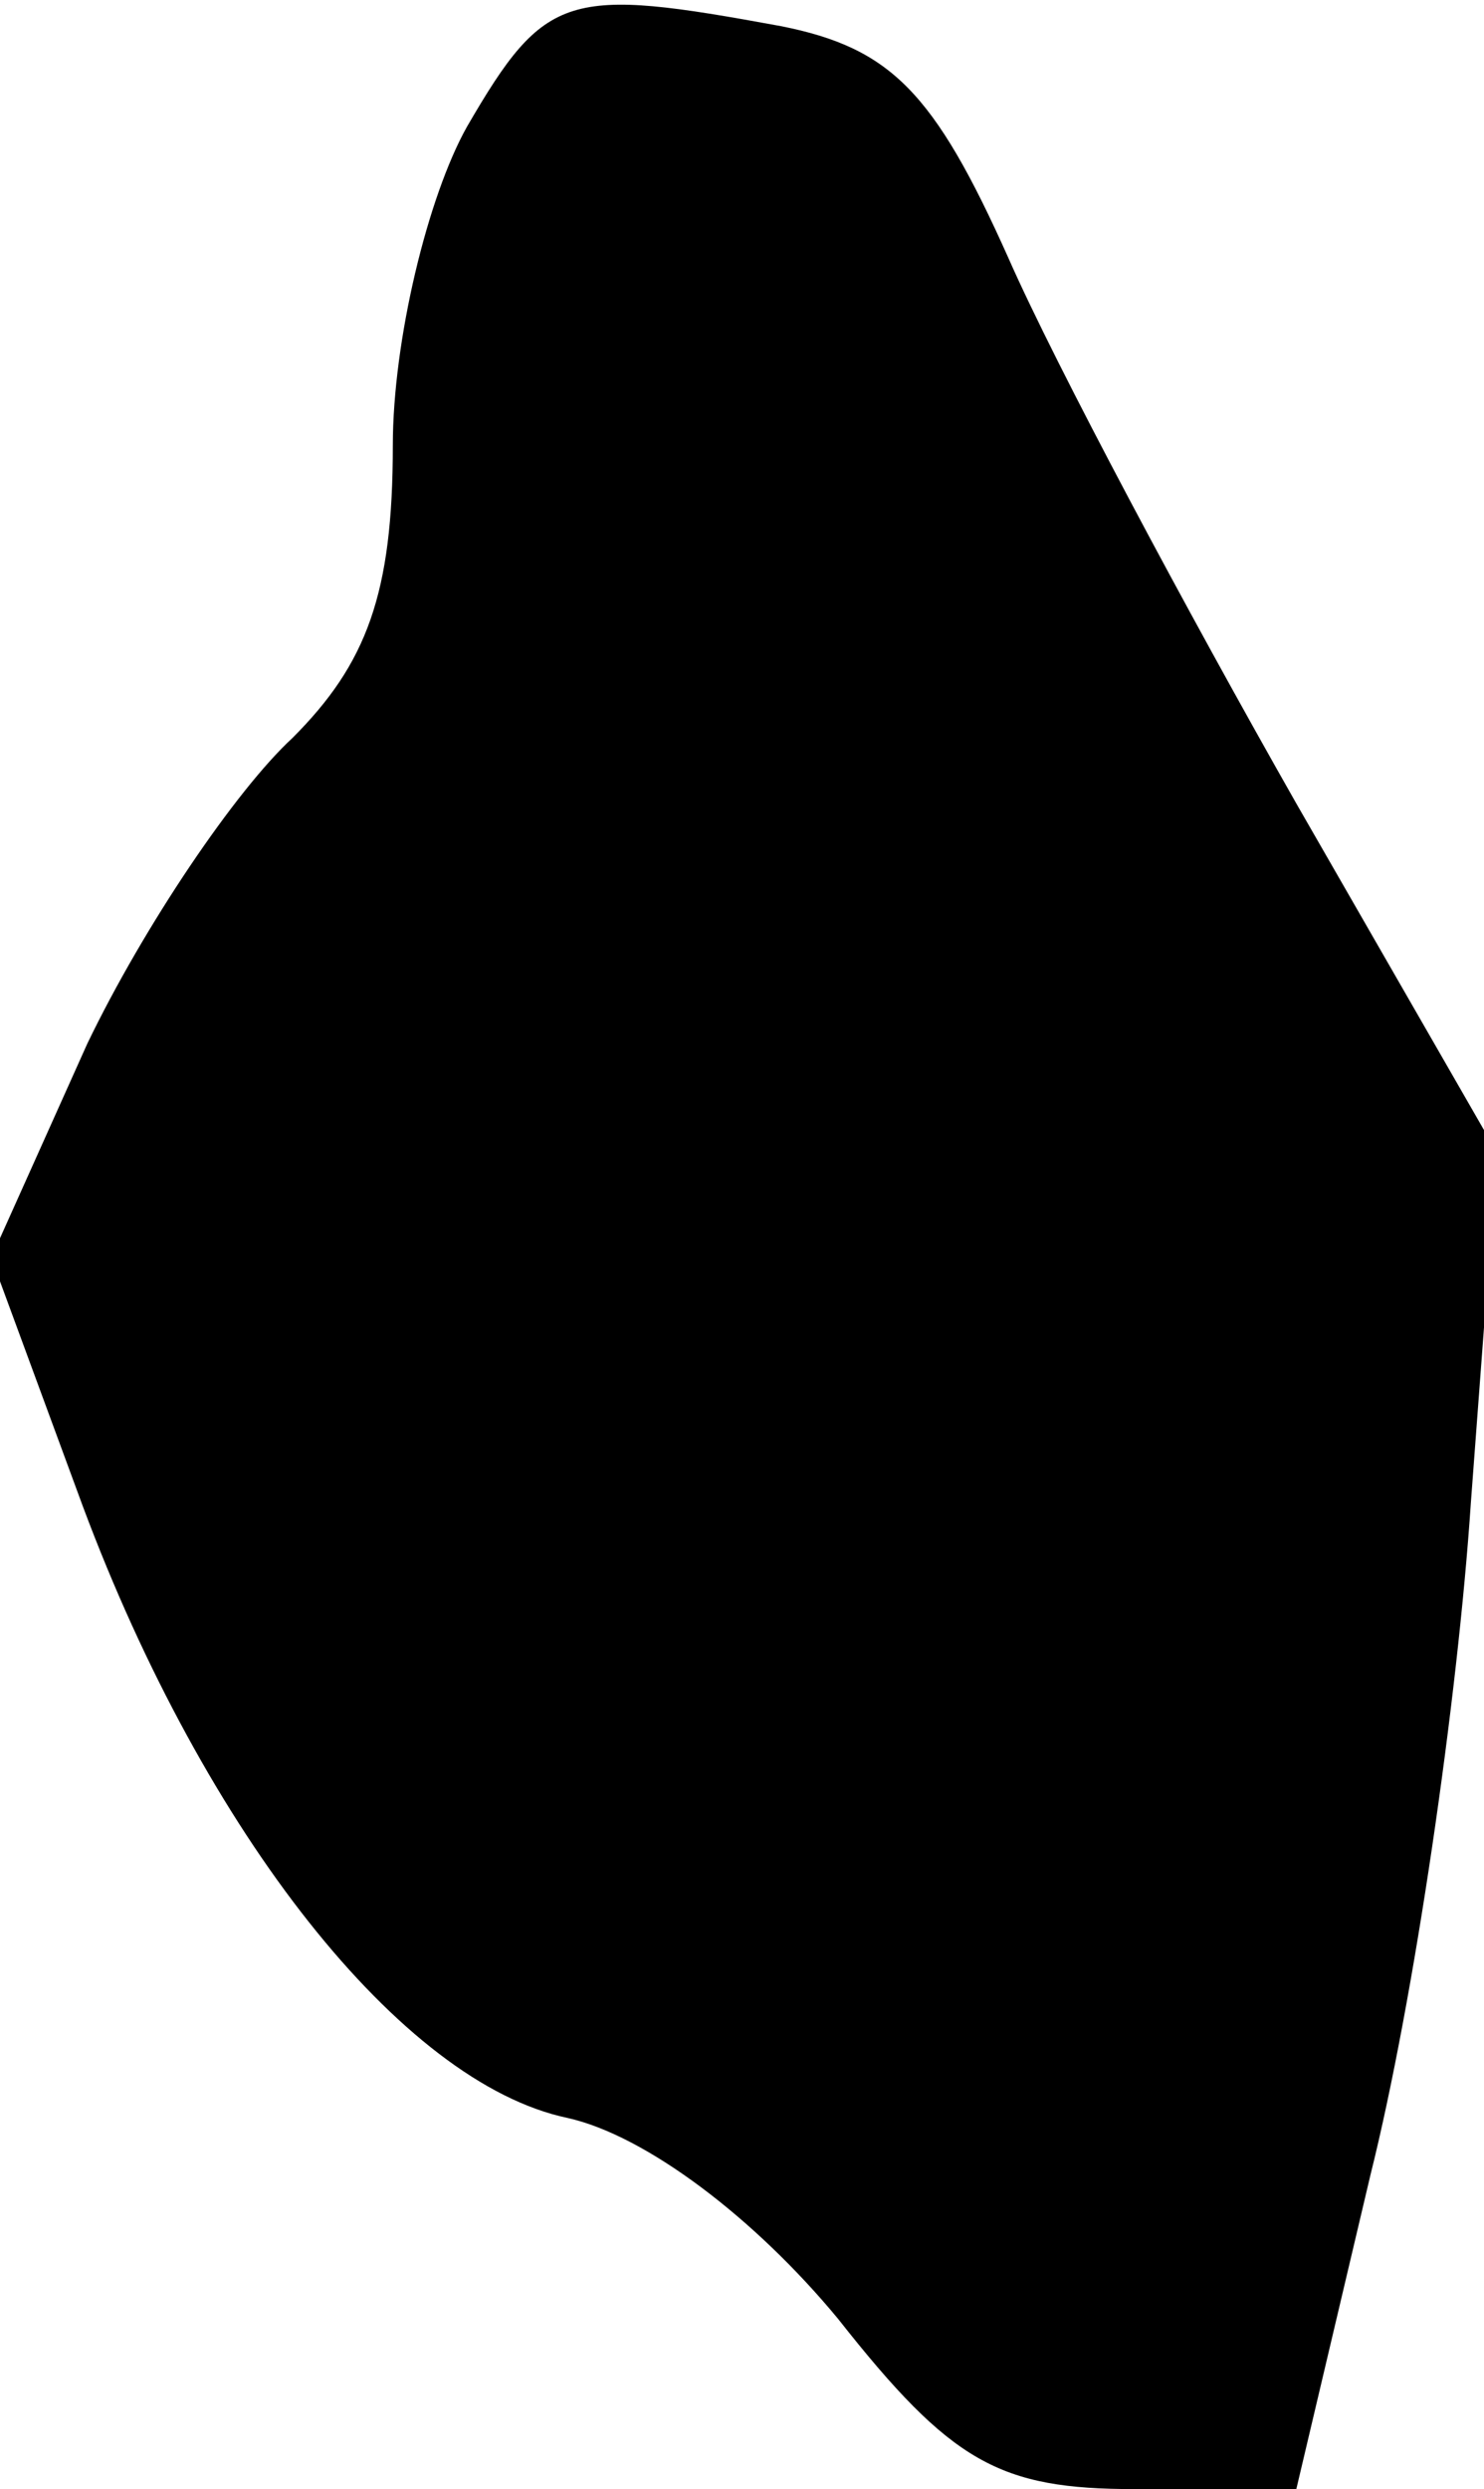<?xml version="1.0" standalone="no"?>
<!DOCTYPE svg PUBLIC "-//W3C//DTD SVG 20010904//EN"
 "http://www.w3.org/TR/2001/REC-SVG-20010904/DTD/svg10.dtd">
<svg version="1.0" xmlns="http://www.w3.org/2000/svg"
 width="34pt" height="57pt" viewBox="0 0 34 57"
 preserveAspectRatio="xMidYMid meet">
<g transform="translate(0,57) scale(0.1,-0.1)"
fill="#000000" stroke="none">
<path fill="#000000" stroke="none" d="M107 541 c-9 -16 -17 -49 -17 -73 0
-34 -6 -50 -23 -67 -13 -12 -34 -43 -47 -70 l-22 -49 21 -57 c28 -75 73 -132
111 -140 18 -4 43 -23 62 -46 26 -33 37 -39 68 -39 l37 0 17 72 c10 40 20 109
23 154 l6 80 -46 80 c-25 44 -55 100 -66 125 -17 38 -27 48 -52 53 -49 9 -54
8 -72 -23z"/>
</g>
</svg>
